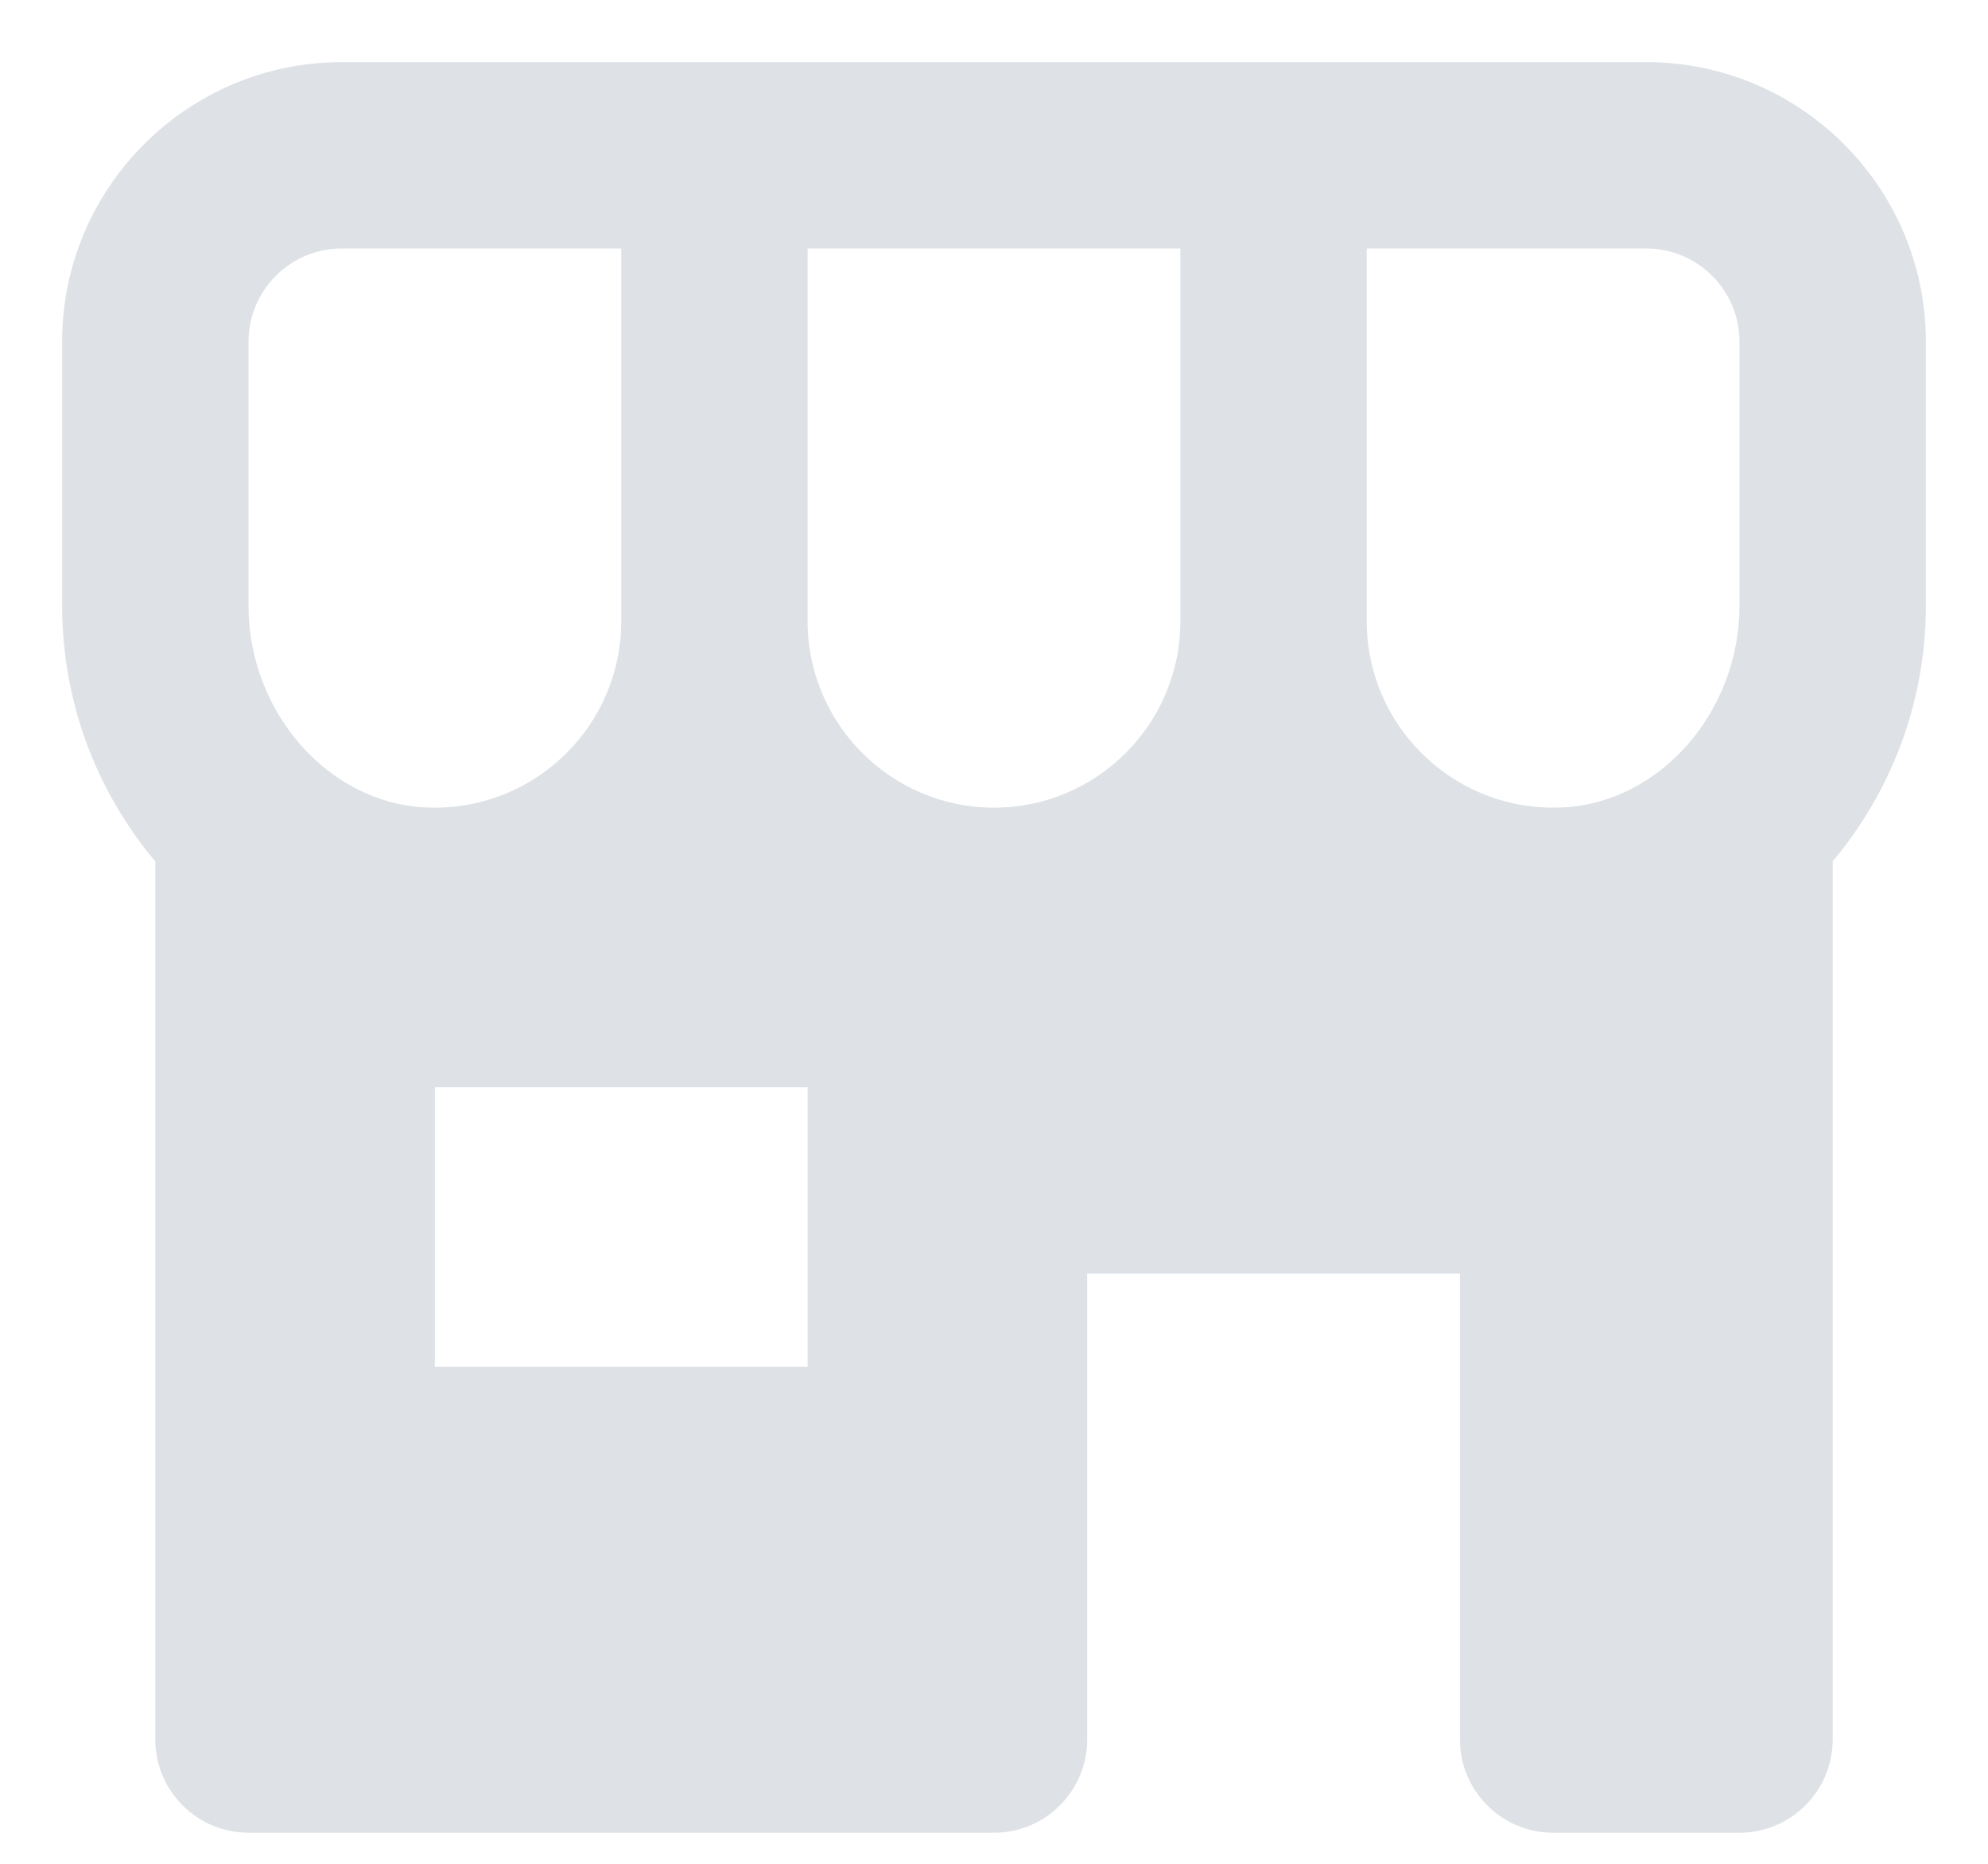 <svg width="16" height="15" viewBox="0 0 16 15" fill="none" xmlns="http://www.w3.org/2000/svg">
<path d="M13.25 0.5H2.75C1.51 0.5 0.5 1.51 0.5 2.75V4.873C0.5 5.663 0.786 6.381 1.25 6.933V14C1.25 14.199 1.329 14.39 1.47 14.53C1.61 14.671 1.801 14.75 2 14.75H8C8.199 14.75 8.39 14.671 8.53 14.53C8.671 14.39 8.75 14.199 8.75 14V10.25H11.75V14C11.75 14.199 11.829 14.39 11.97 14.53C12.11 14.671 12.301 14.75 12.5 14.75H14C14.199 14.75 14.39 14.671 14.53 14.53C14.671 14.39 14.75 14.199 14.75 14V6.932C15.213 6.381 15.5 5.663 15.5 4.872V2.75C15.5 1.51 14.491 0.5 13.25 0.5ZM14 2.75V4.873C14 5.728 13.363 6.457 12.582 6.498L12.5 6.5C11.673 6.5 11 5.827 11 5V2H13.25C13.664 2 14 2.337 14 2.75ZM6.5 5V2H9.5V5C9.5 5.827 8.827 6.5 8 6.5C7.173 6.5 6.5 5.827 6.5 5ZM2 2.75C2 2.337 2.336 2 2.75 2H5V5C5 5.827 4.327 6.5 3.5 6.5L3.418 6.498C2.637 6.457 2 5.728 2 4.873V2.75ZM6.5 11H3.5V8.75H6.5V11Z" fill="#DEE2E6"/>
</svg>
